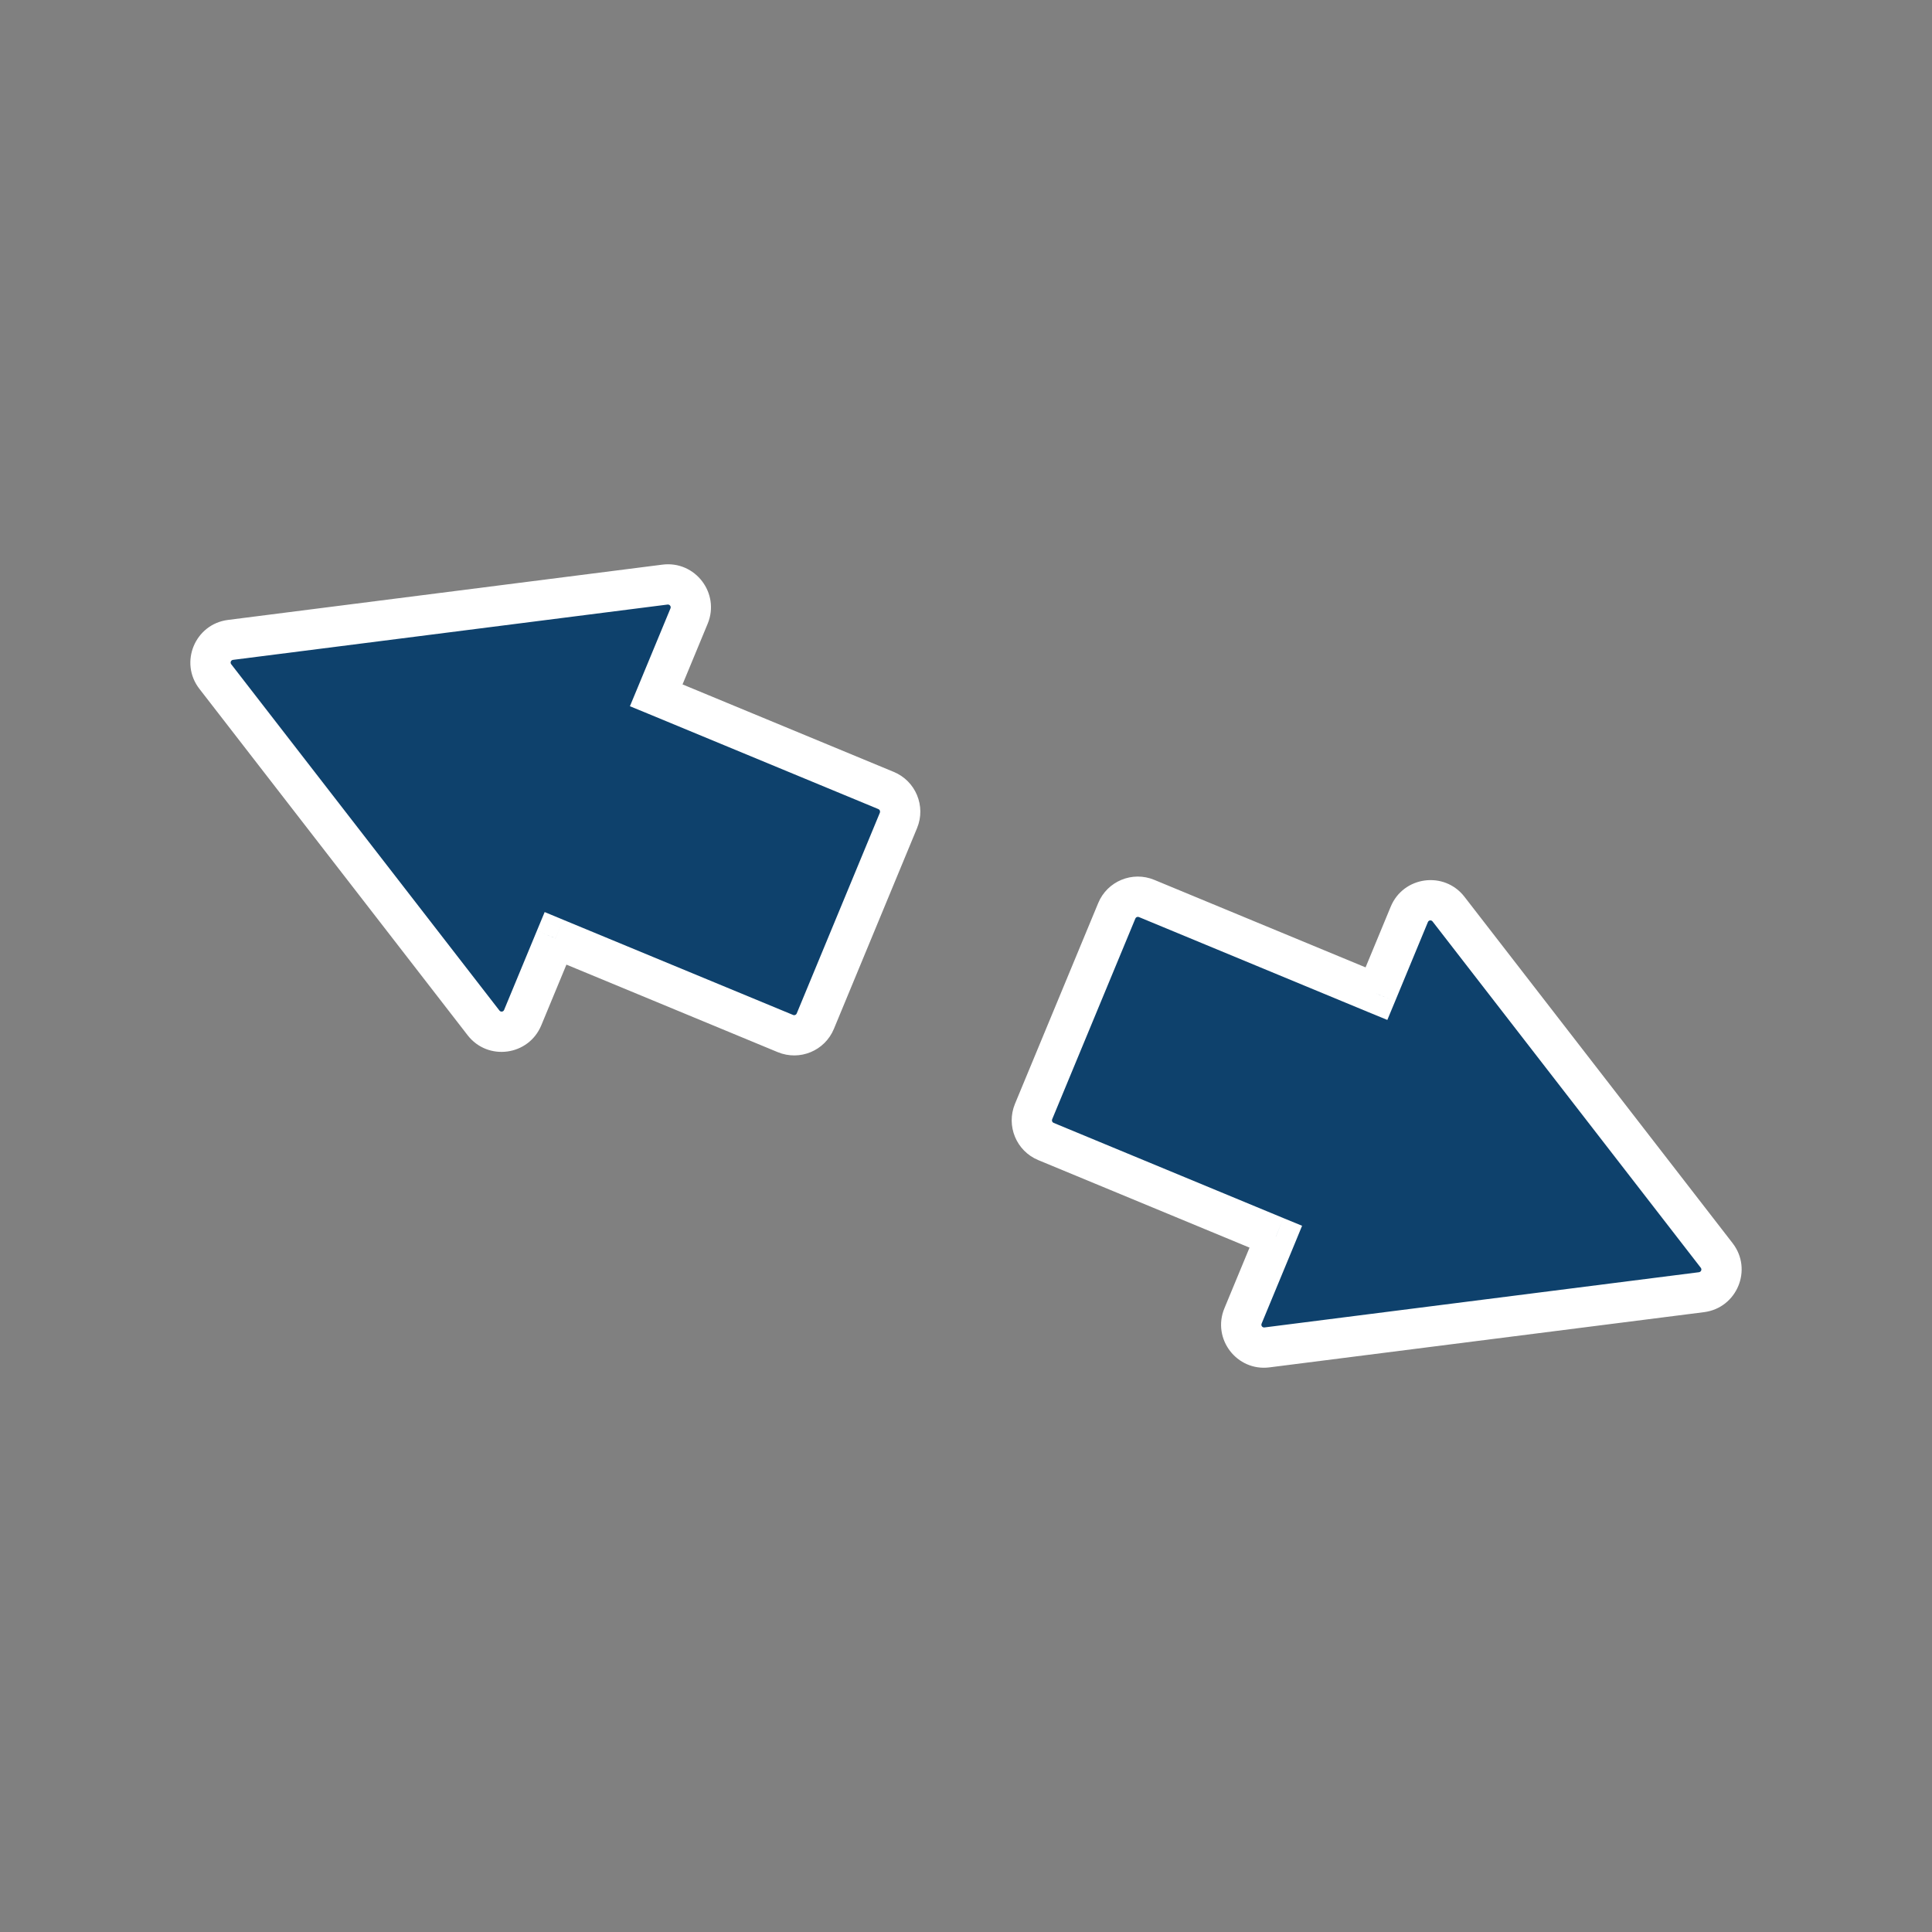 <svg width="24" height="24" viewBox="0 0 24 24" fill="none" xmlns="http://www.w3.org/2000/svg">
<rect x="0" y="0" width="24" height="24" fill="#808080" stroke="none"/>
<path fill-rule="evenodd" clip-rule="evenodd" d="M17.507 11.359C17.59 11.157 17.86 11.121 17.994 11.294L21.326 15.596C21.46 15.77 21.355 16.024 21.137 16.052L15.739 16.738C15.523 16.765 15.357 16.549 15.441 16.347L15.849 15.363L12.993 14.18C12.848 14.12 12.779 13.954 12.839 13.809L13.873 11.315C13.932 11.17 14.099 11.101 14.243 11.161L17.099 12.344L17.507 11.359Z" fill="#0E416C"/>
<path d="M17.507 11.359L17.738 11.454L17.507 11.359ZM17.994 11.294L18.192 11.14L17.994 11.294ZM21.326 15.596L21.128 15.749L21.326 15.596ZM21.137 16.052L21.169 16.3L21.137 16.052ZM15.739 16.738L15.707 16.49L15.739 16.738ZM15.441 16.347L15.21 16.252L15.441 16.347ZM15.849 15.363L16.08 15.458L16.175 15.227L15.944 15.132L15.849 15.363ZM12.993 14.18L13.089 13.949L12.993 14.18ZM12.839 13.809L13.07 13.905L12.839 13.809ZM13.873 11.315L13.642 11.219L13.873 11.315ZM14.243 11.161L14.339 10.93L14.339 10.93L14.243 11.161ZM17.099 12.344L17.003 12.575L17.234 12.67L17.33 12.439L17.099 12.344ZM17.738 11.454C17.748 11.43 17.78 11.426 17.796 11.447L18.192 11.14C17.941 10.816 17.433 10.884 17.276 11.263L17.738 11.454ZM17.796 11.447L21.128 15.749L21.523 15.443L18.192 11.14L17.796 11.447ZM21.128 15.749C21.144 15.77 21.132 15.8 21.105 15.804L21.169 16.3C21.578 16.247 21.776 15.77 21.523 15.443L21.128 15.749ZM21.105 15.804L15.707 16.49L15.77 16.986L21.169 16.3L21.105 15.804ZM15.707 16.49C15.681 16.493 15.662 16.467 15.672 16.443L15.21 16.252C15.053 16.631 15.364 17.038 15.77 16.986L15.707 16.49ZM15.672 16.443L16.08 15.458L15.618 15.267L15.21 16.252L15.672 16.443ZM15.944 15.132L13.089 13.949L12.897 14.411L15.753 15.594L15.944 15.132ZM13.089 13.949C13.071 13.942 13.063 13.922 13.07 13.905L12.608 13.713C12.496 13.986 12.625 14.298 12.897 14.411L13.089 13.949ZM13.07 13.905L14.104 11.41L13.642 11.219L12.608 13.713L13.07 13.905ZM14.104 11.41C14.111 11.393 14.13 11.385 14.148 11.392L14.339 10.93C14.067 10.817 13.754 10.946 13.642 11.219L14.104 11.41ZM14.148 11.392L17.003 12.575L17.195 12.113L14.339 10.93L14.148 11.392ZM17.33 12.439L17.738 11.454L17.276 11.263L16.868 12.248L17.33 12.439Z" fill="white"/>
<path fill-rule="evenodd" clip-rule="evenodd" d="M6.493 12.641C6.41 12.843 6.14 12.879 6.006 12.707L2.674 8.404C2.54 8.23 2.645 7.976 2.863 7.949L8.261 7.262C8.478 7.235 8.643 7.451 8.56 7.653L8.152 8.637L11.007 9.82C11.152 9.88 11.221 10.046 11.161 10.191L10.128 12.686C10.068 12.831 9.902 12.899 9.757 12.839L6.901 11.656L6.493 12.641Z" fill="#0E416C"/>
<path d="M6.493 12.641L6.262 12.546L6.493 12.641ZM6.006 12.707L5.809 12.86L6.006 12.707ZM2.674 8.404L2.872 8.251L2.674 8.404ZM2.863 7.949L2.832 7.701L2.863 7.949ZM8.261 7.262L8.293 7.51L8.261 7.262ZM8.56 7.653L8.791 7.748L8.56 7.653ZM8.152 8.637L7.921 8.542L7.825 8.773L8.056 8.868L8.152 8.637ZM11.007 9.82L10.912 10.051L11.007 9.82ZM11.161 10.191L10.93 10.096L11.161 10.191ZM10.128 12.686L10.359 12.781L10.128 12.686ZM9.757 12.839L9.661 13.07L9.661 13.07L9.757 12.839ZM6.901 11.656L6.997 11.426L6.766 11.33L6.67 11.561L6.901 11.656ZM6.262 12.546C6.252 12.57 6.22 12.574 6.204 12.553L5.809 12.86C6.06 13.184 6.567 13.116 6.724 12.737L6.262 12.546ZM6.204 12.553L2.872 8.251L2.477 8.557L5.809 12.86L6.204 12.553ZM2.872 8.251C2.856 8.23 2.869 8.2 2.895 8.197L2.832 7.701C2.422 7.753 2.224 8.231 2.477 8.557L2.872 8.251ZM2.895 8.197L8.293 7.51L8.23 7.014L2.832 7.701L2.895 8.197ZM8.293 7.51C8.319 7.507 8.339 7.533 8.329 7.557L8.791 7.748C8.947 7.37 8.637 6.963 8.23 7.014L8.293 7.51ZM8.329 7.557L7.921 8.542L8.383 8.733L8.791 7.748L8.329 7.557ZM8.056 8.868L10.912 10.051L11.103 9.589L8.247 8.406L8.056 8.868ZM10.912 10.051C10.929 10.058 10.937 10.078 10.93 10.096L11.392 10.287C11.505 10.014 11.375 9.702 11.103 9.589L10.912 10.051ZM10.93 10.096L9.897 12.59L10.359 12.781L11.392 10.287L10.93 10.096ZM9.897 12.59C9.89 12.607 9.87 12.616 9.852 12.608L9.661 13.07C9.934 13.183 10.246 13.054 10.359 12.781L9.897 12.59ZM9.852 12.608L6.997 11.426L6.805 11.887L9.661 13.07L9.852 12.608ZM6.67 11.561L6.262 12.546L6.724 12.737L7.132 11.752L6.67 11.561Z" fill="white"/>
</svg>
